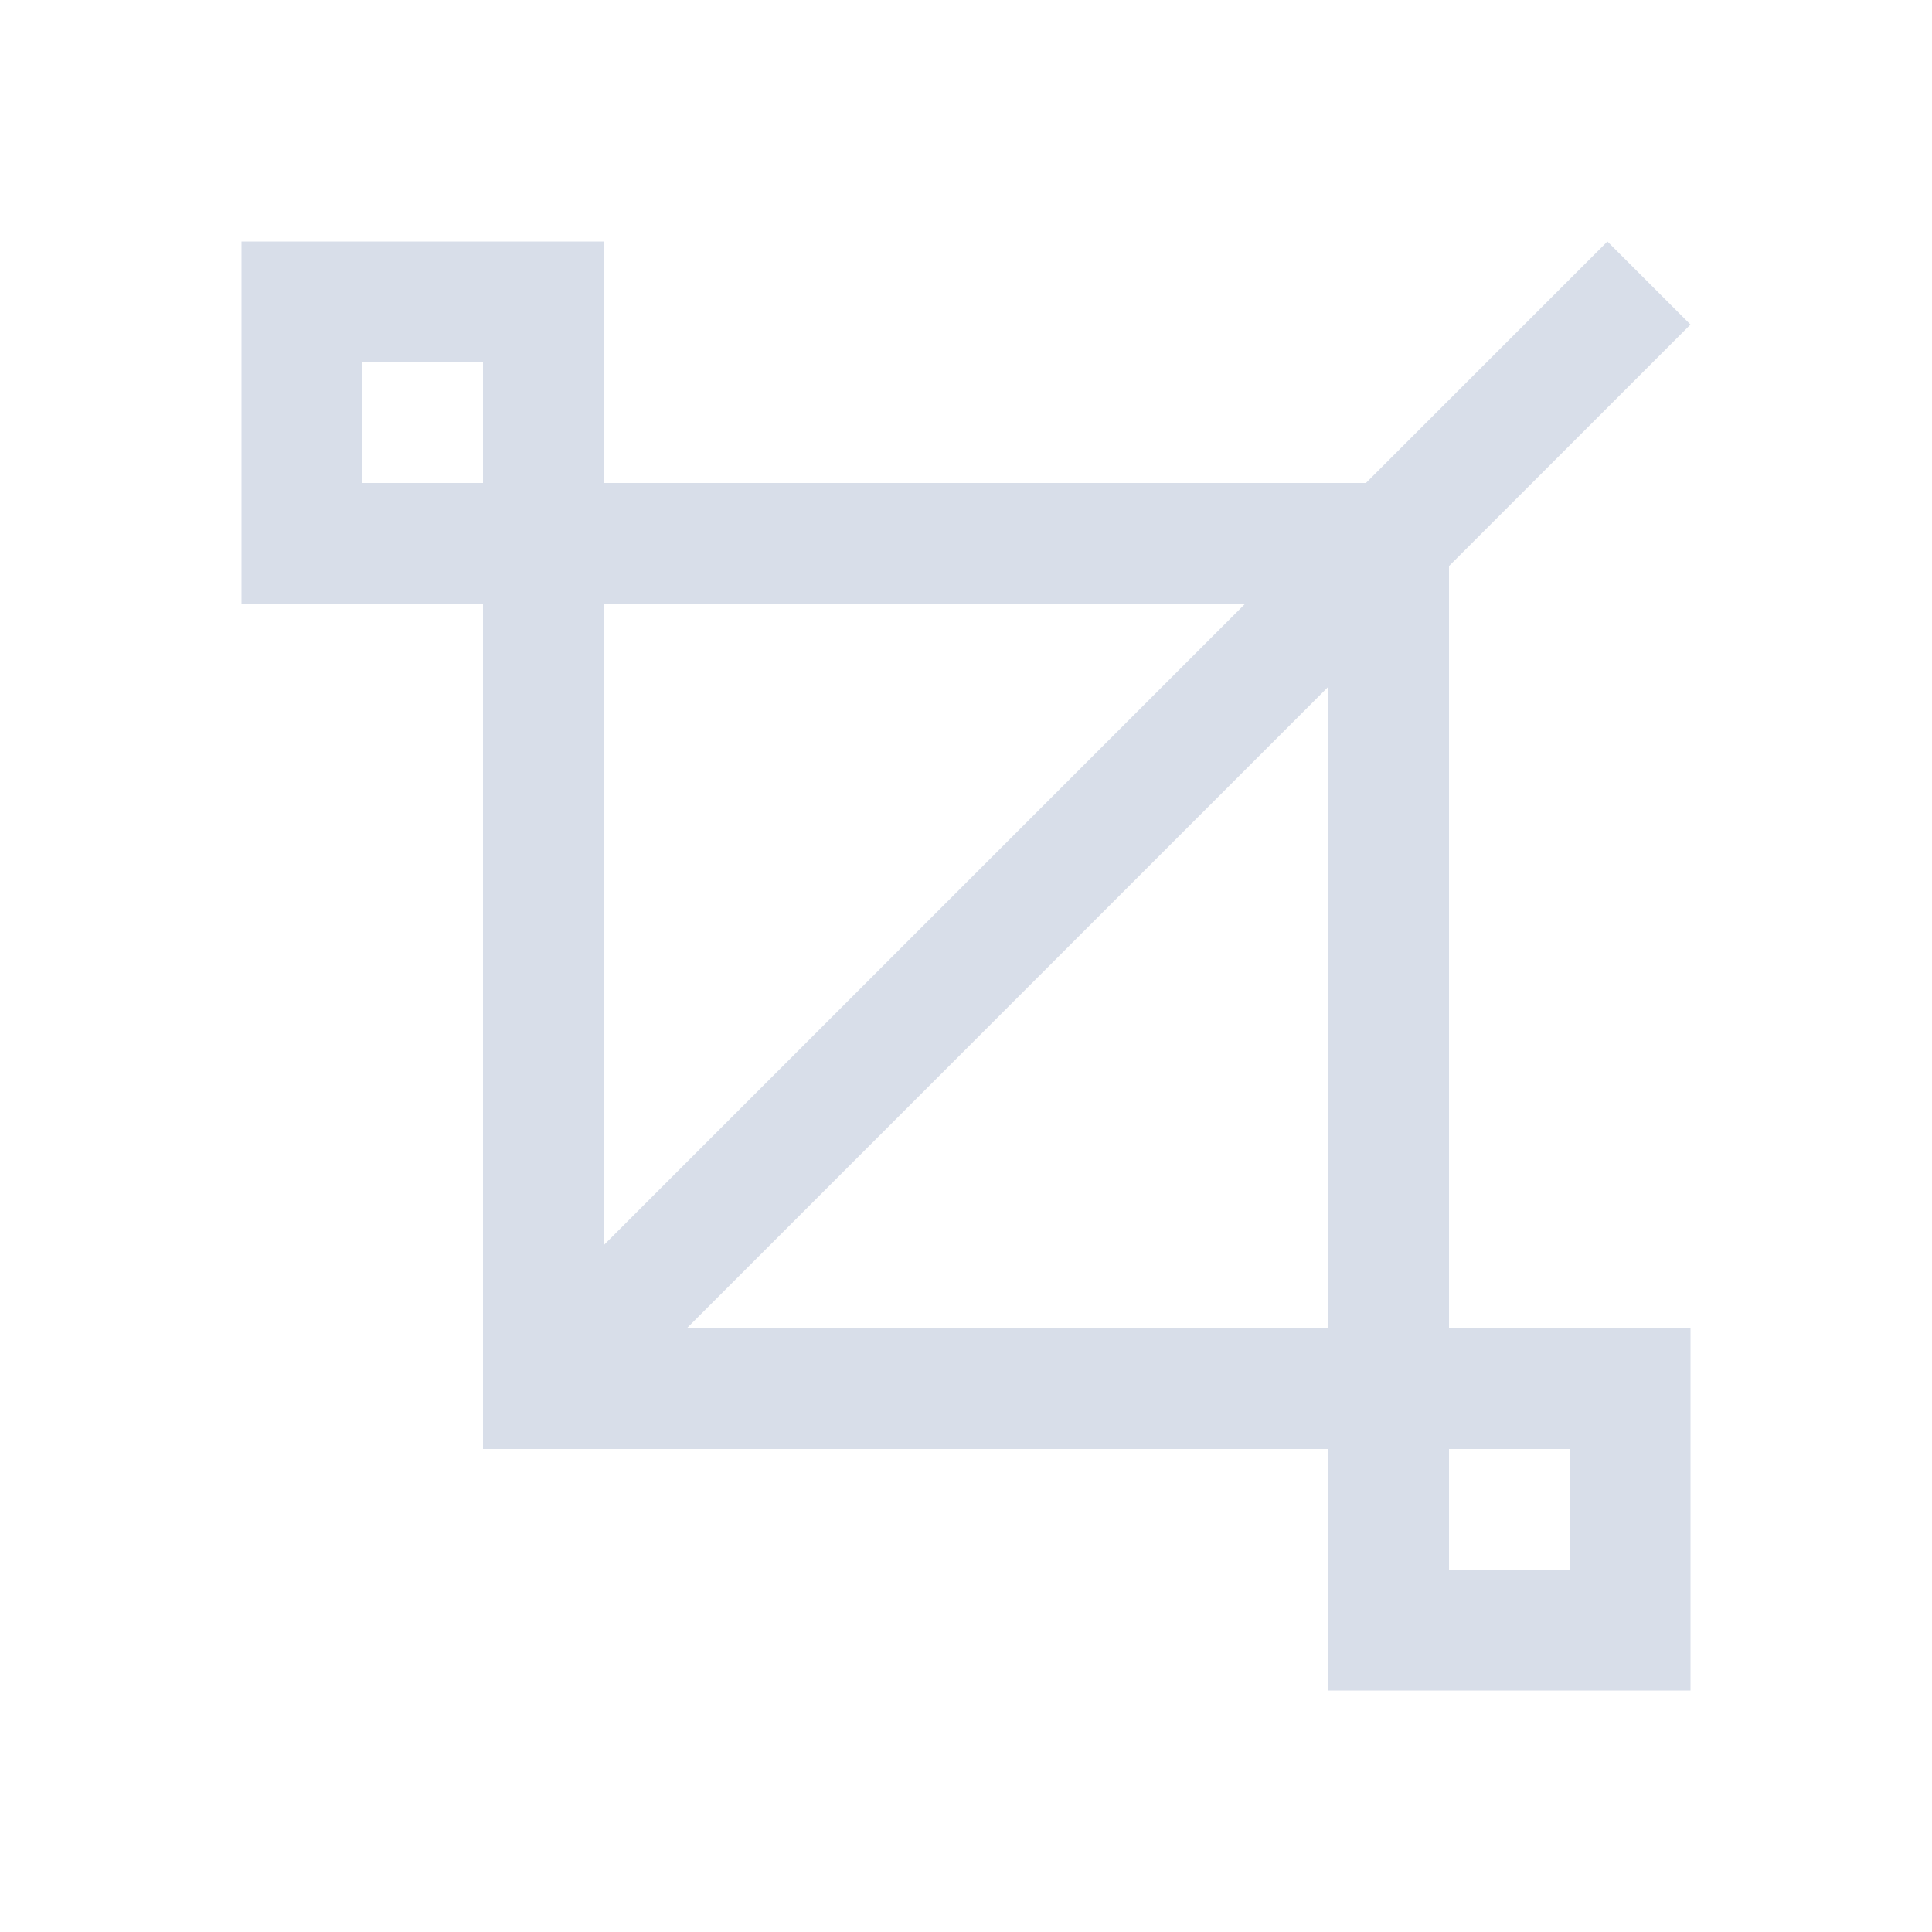 <svg viewBox="0 0 16 16" xmlns="http://www.w3.org/2000/svg">
 <defs>
  <style type="text/css">.ColorScheme-Text {
        color:#d8dee9;
      }</style>
 </defs>
 <path class="ColorScheme-Text" d="m2 2v3h2v7h7v2h3v-3h-2v-6.312l2-2-0.688-0.688-2 2h-6.312v-2h-3zm1 1h1v1h-1v-1zm2 2h5.312l-5.312 5.312v-5.312zm6 0.688v5.312h-5.312l5.312-5.312zm1 6.312h1v1h-1v-1z" fill="currentColor"/>
</svg>
